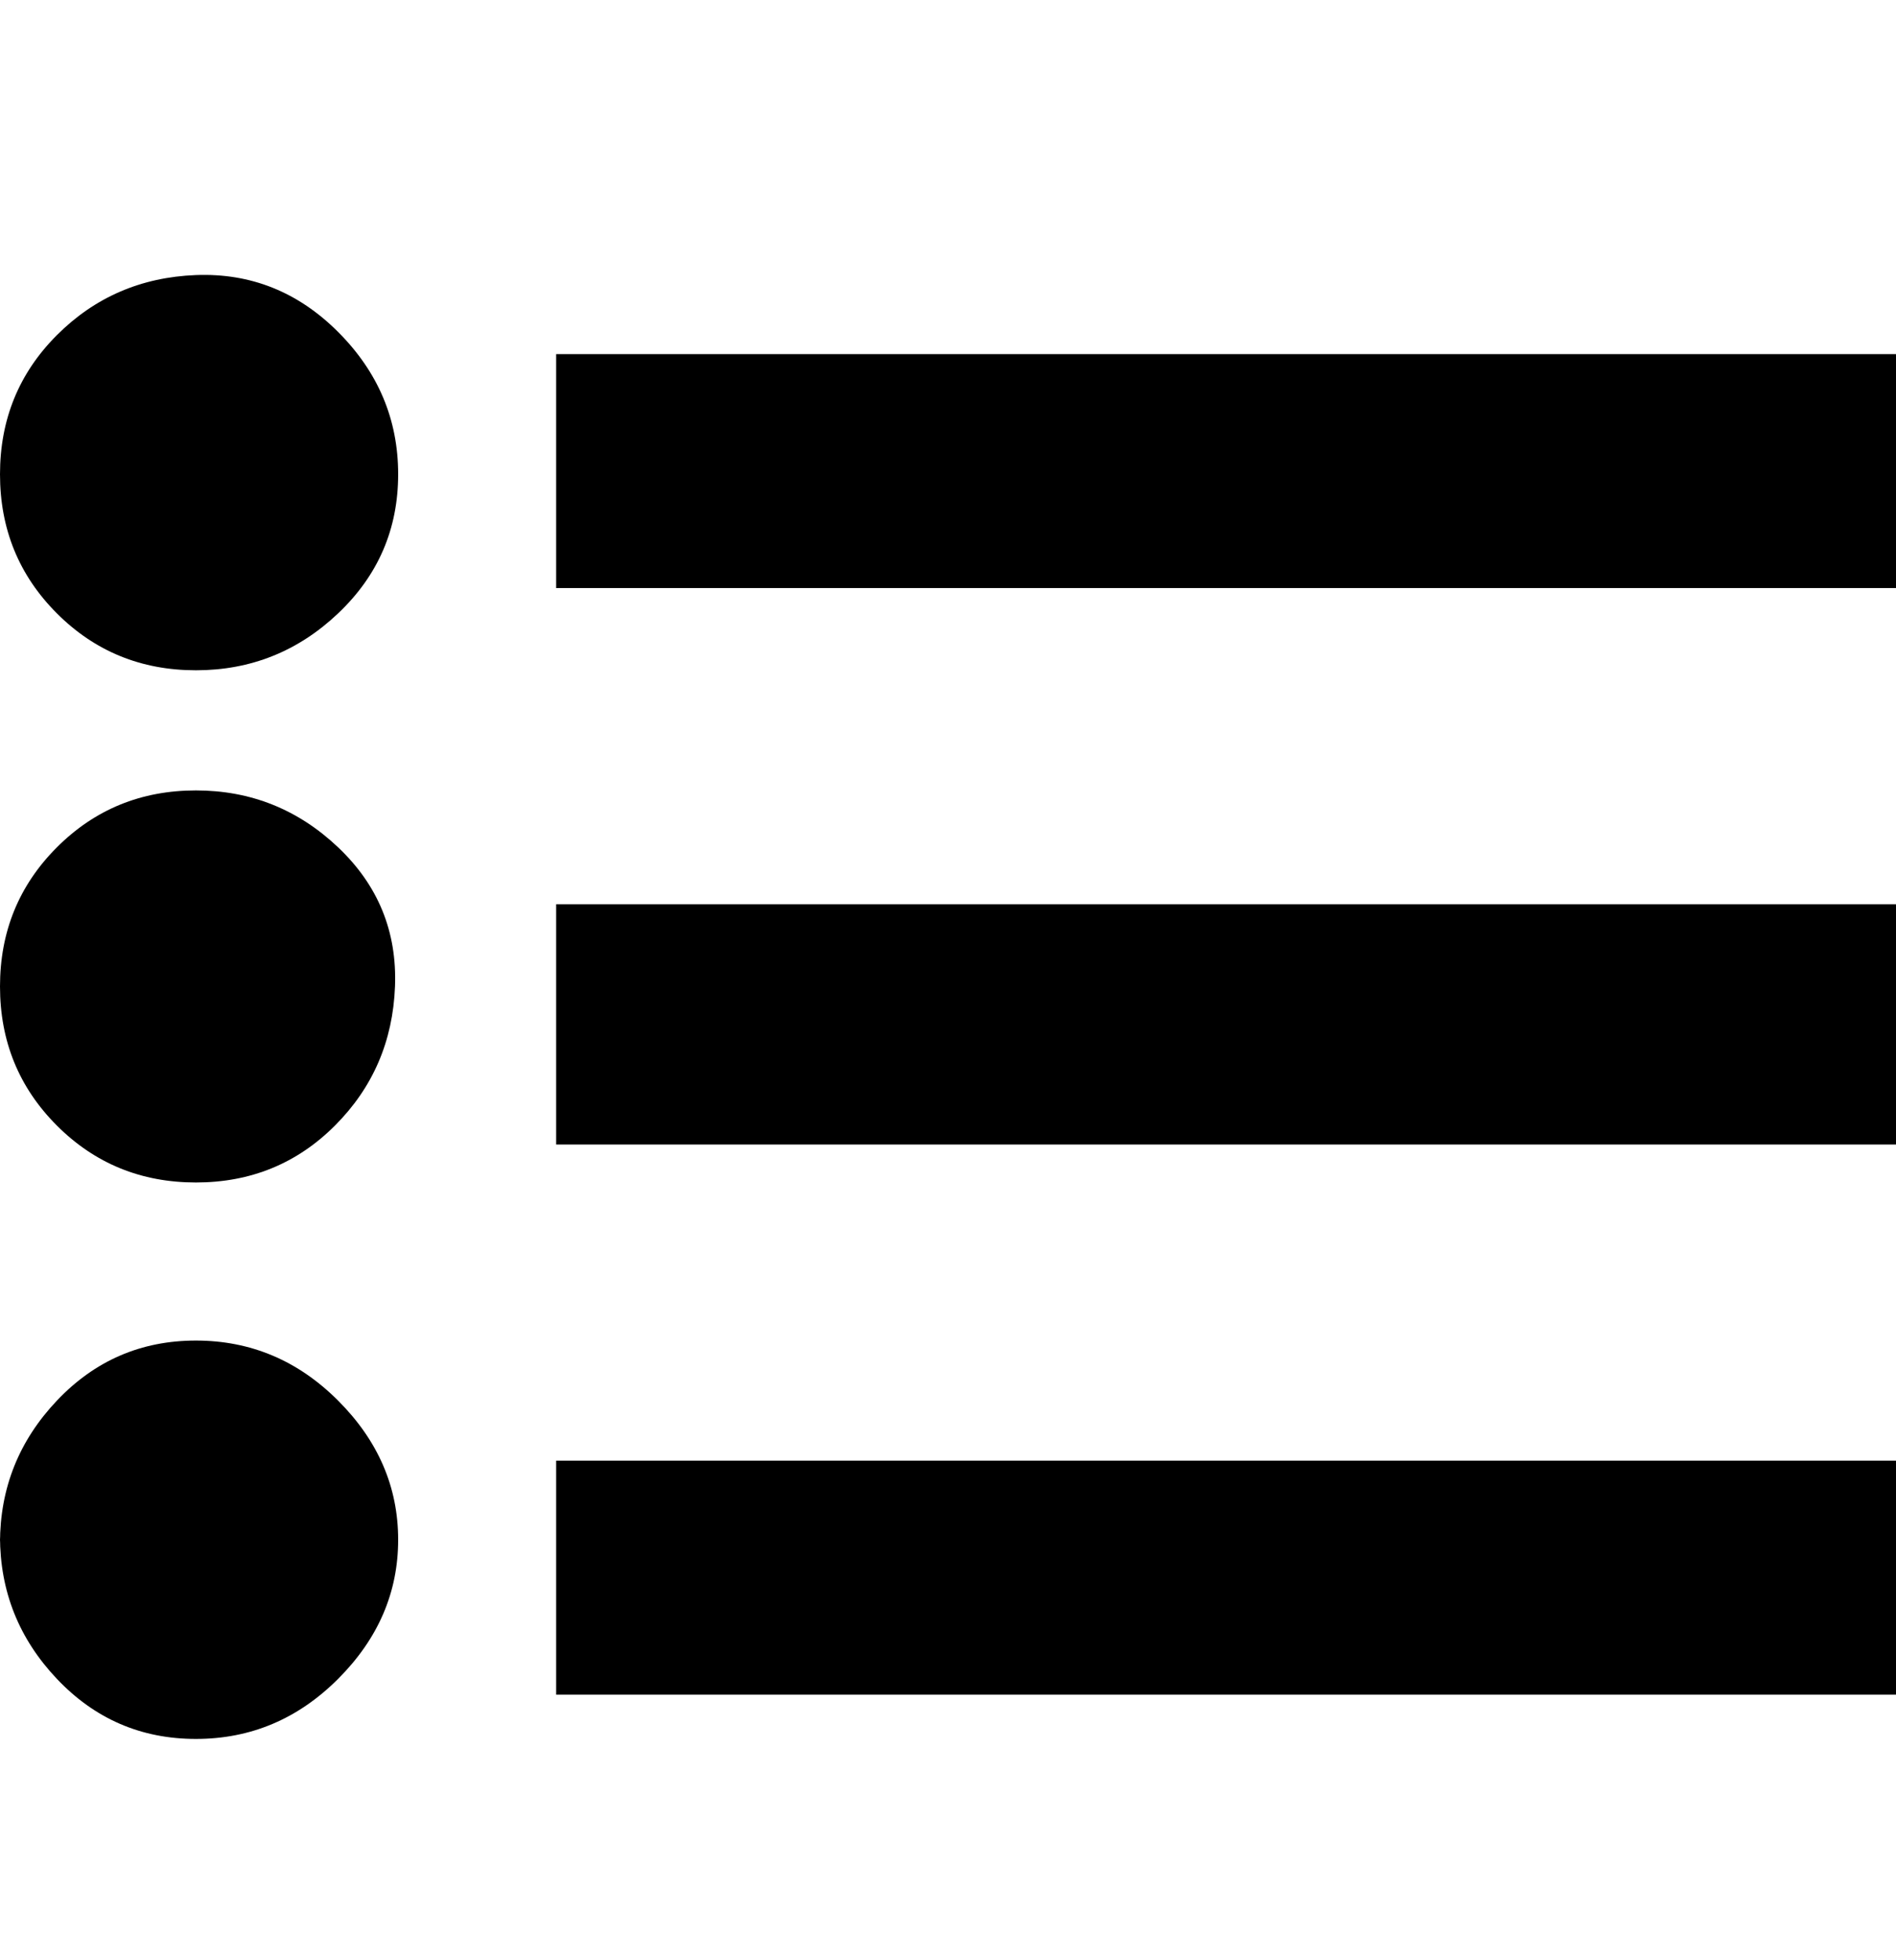 <svg viewBox="0 0 300 310" xmlns="http://www.w3.org/2000/svg"><path d="M88 56h212v37H88V56zm0 87h212v38H88v-38zm0 88h212v37H88v-37zM0 75q0 13 9 22t22 9q13 0 22.5-9T63 75q0-13-9.5-22.5t-22.5-9Q18 44 9 53T0 75zm0 81q0 13 9 22t22 9q13 0 22-9t9.5-22q.5-13-9-22T31 125q-13 0-22 9t-9 22zm0 87q0 13 9 22.5t22 9.5q13 0 22.5-9.5t9.5-22q0-12.5-9.5-22T31 212q-13 0-22 9.5T0 244v-1z"/></svg>